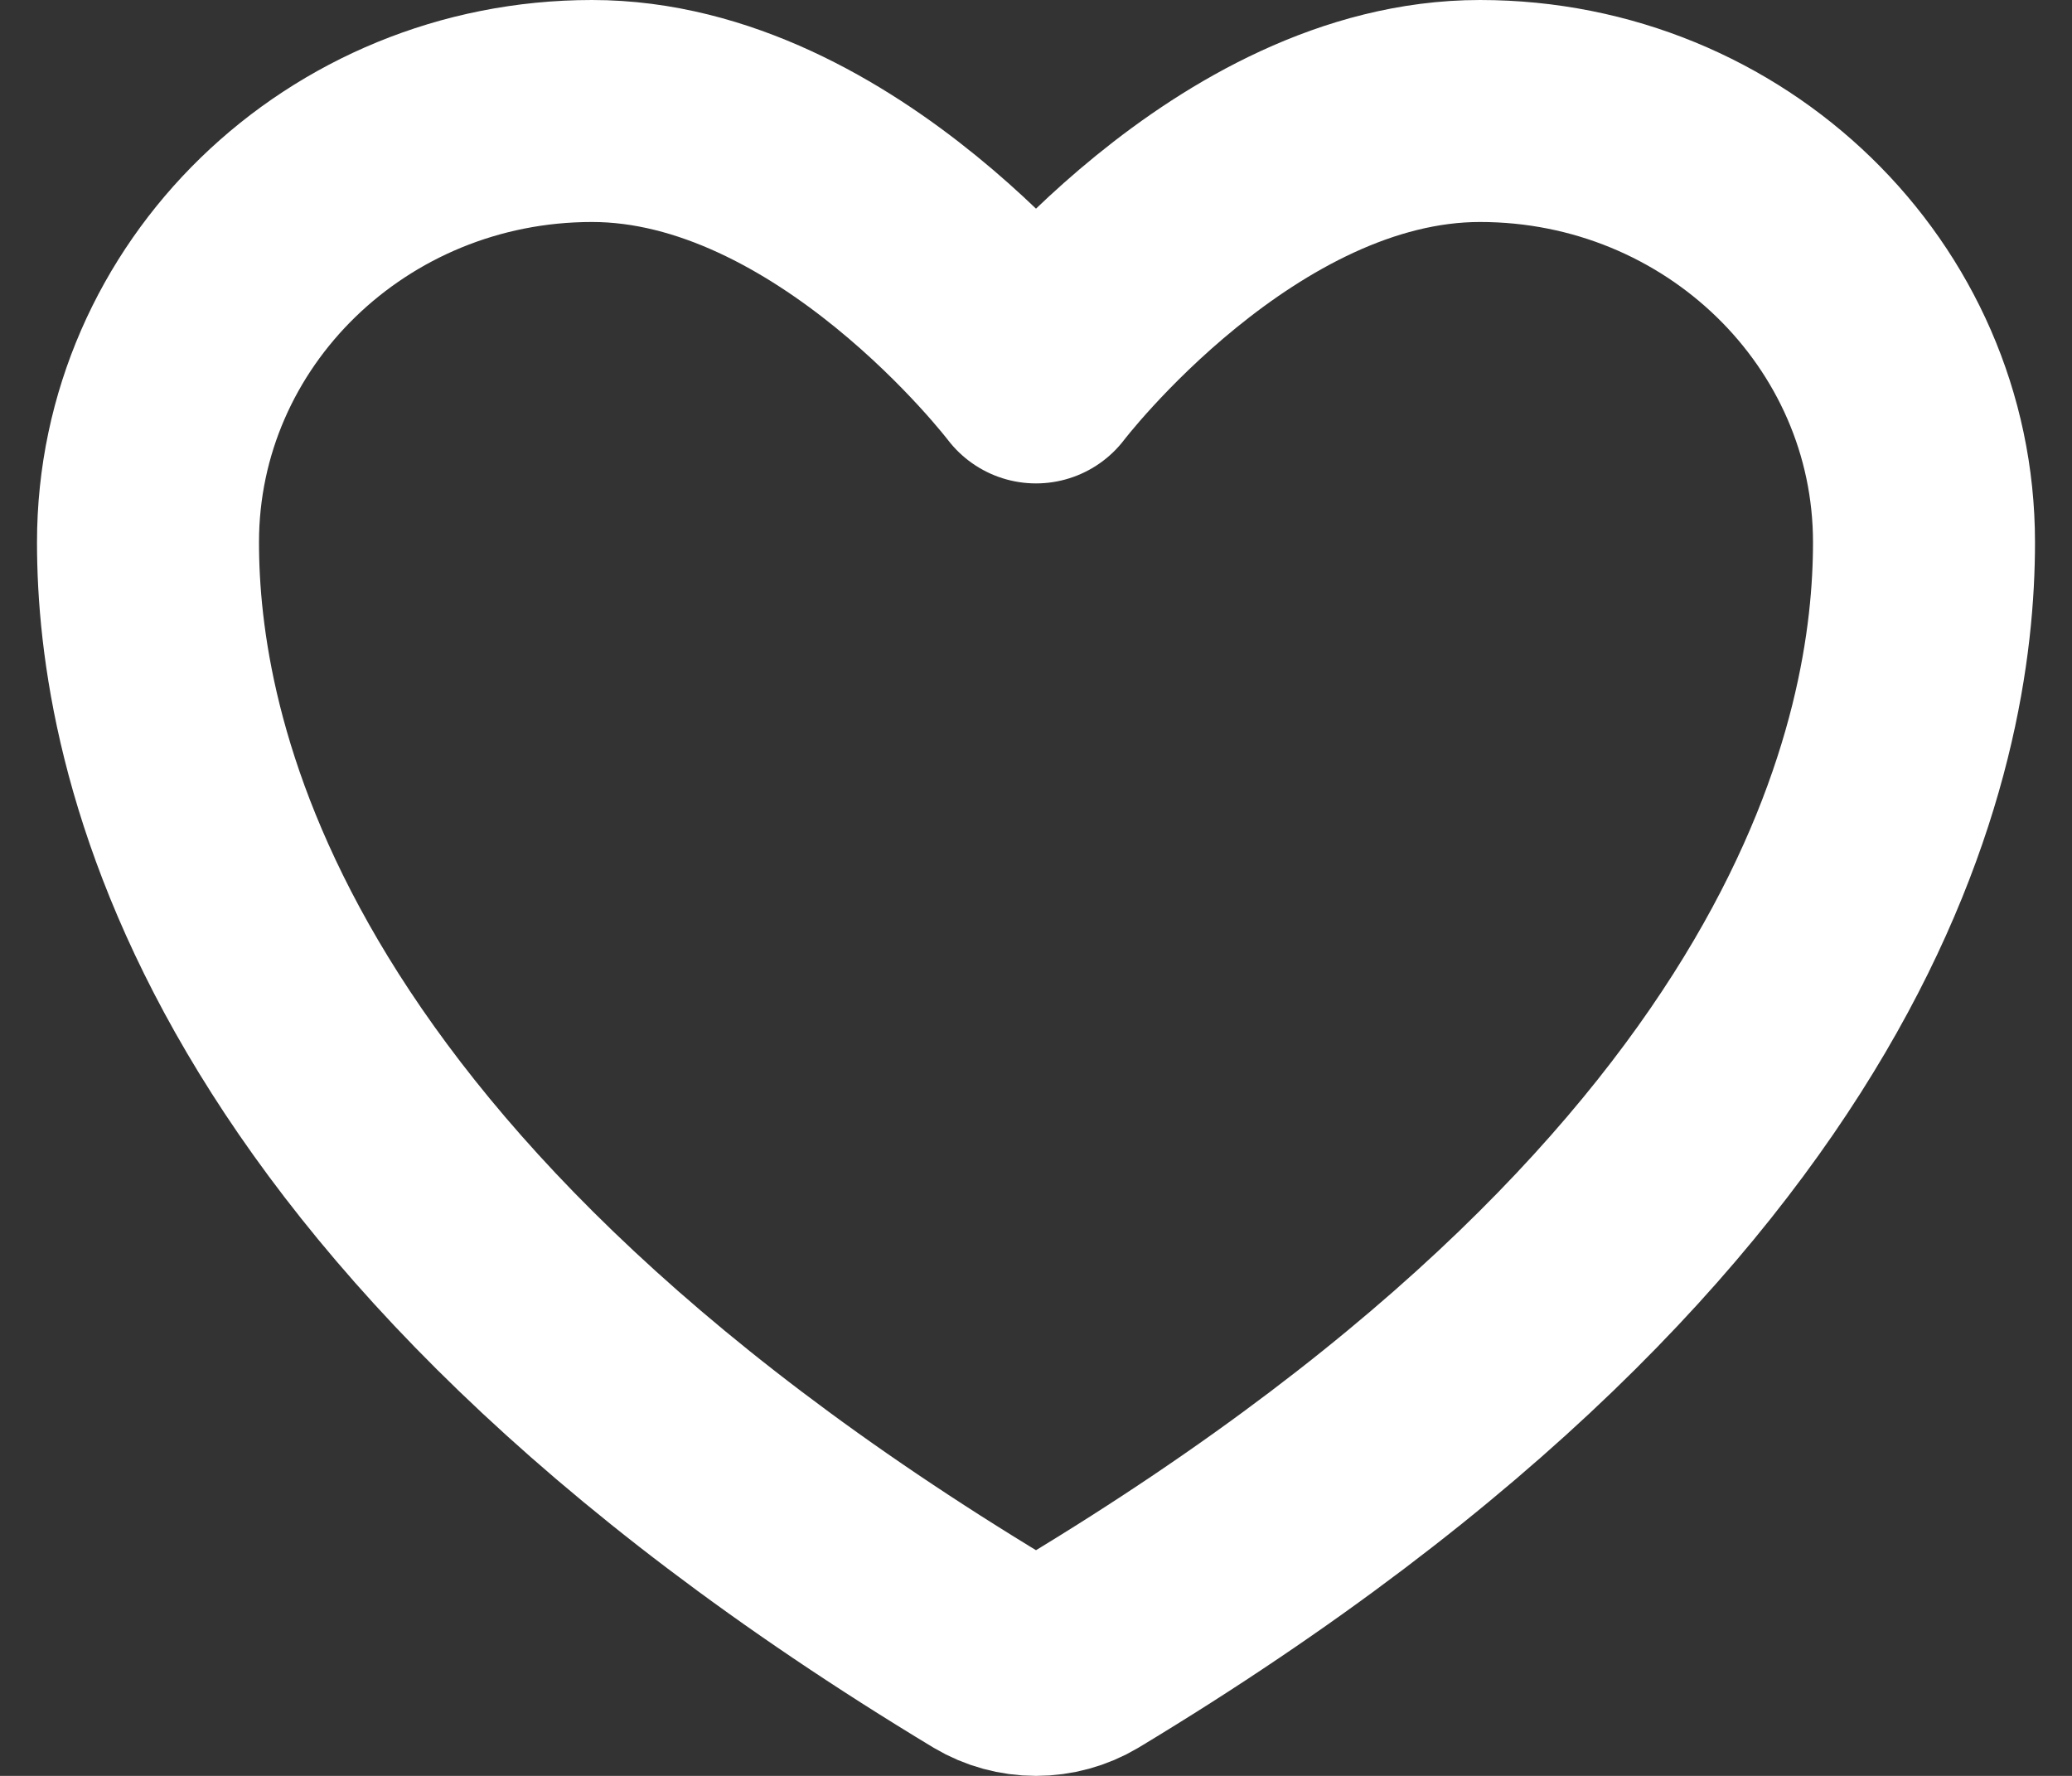 <svg width="28" height="24" viewBox="0 0 28 24" fill="none" xmlns="http://www.w3.org/2000/svg">
<rect x="0" y="0" width="28" height="24" fill="#333333" stroke="none"/>
<path d="M8 1.5C4.687 1.5 2 4.11 2 7.329C2 9.928 3.05 16.096 13.386 22.332C13.571 22.442 13.783 22.5 14 22.5C14.217 22.5 14.429 22.442 14.614 22.332C24.951 16.096 26 9.928 26 7.329C26 4.11 23.313 1.5 20 1.5C16.687 1.5 14 5.033 14 5.033C14 5.033 11.313 1.5 8 1.5Z" stroke="white" stroke-width="3" stroke-linecap="round" stroke-linejoin="round"/>
</svg>
